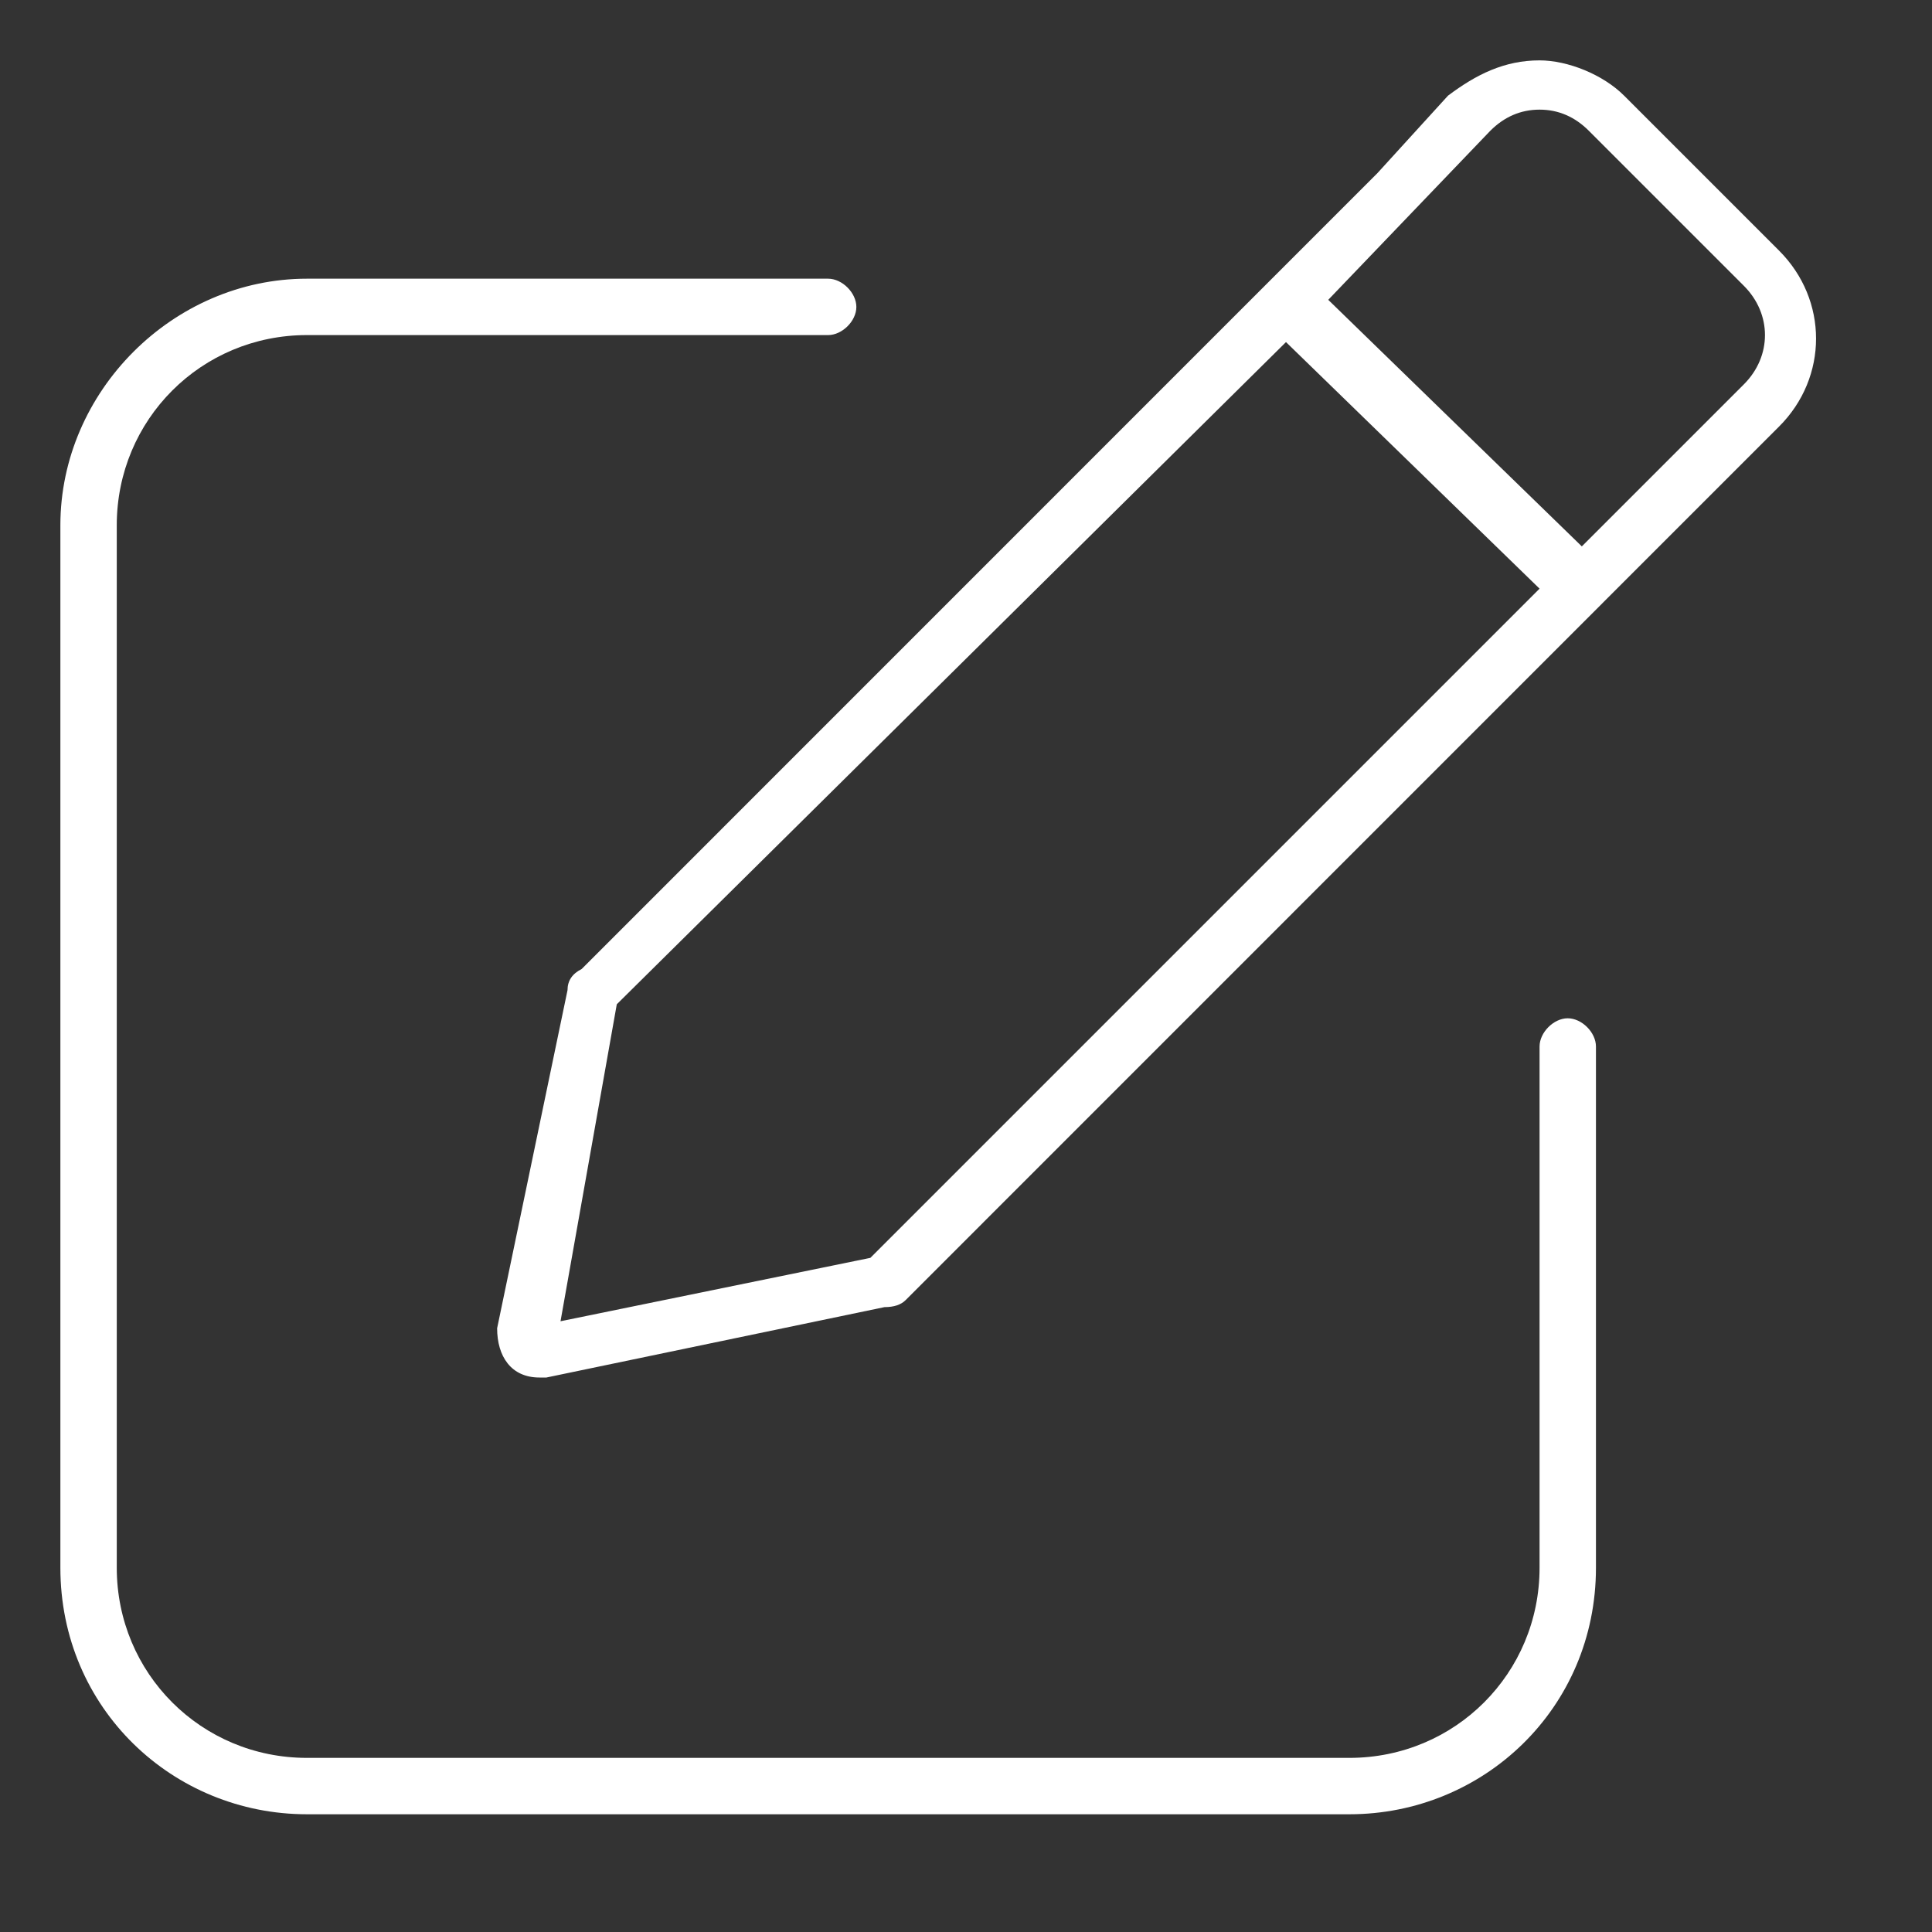 <svg width="16" height="16" viewBox="0 0 16 16" fill="none" xmlns="http://www.w3.org/2000/svg">
<rect x="0" y="0" width="16" height="16" fill="#333333" stroke="none"/>
<path fill-rule="evenodd" clip-rule="evenodd" d="M13.217 8.667V12.983C13.217 14.15 12.283 15.025 11.175 15.025H2.542C1.433 15.025 0.5 14.15 0.5 12.983V4.35C0.5 3.242 1.433 2.308 2.542 2.308H6.858C6.975 2.308 7.092 2.425 7.092 2.542C7.092 2.658 6.975 2.775 6.858 2.775H2.542C1.667 2.775 0.967 3.475 0.967 4.35V12.983C0.967 13.858 1.667 14.558 2.542 14.558H11.175C12.05 14.558 12.75 13.858 12.75 12.983V8.667C12.75 8.55 12.867 8.433 12.983 8.433C13.1 8.433 13.217 8.55 13.217 8.667ZM14.733 3.533L13.508 4.758L7.5 10.767C7.461 10.806 7.403 10.825 7.325 10.825L4.525 11.408C4.525 11.408 4.506 11.408 4.467 11.408C4.233 11.408 4.117 11.233 4.117 11L4.7 8.2C4.7 8.122 4.739 8.064 4.817 8.025L11.408 1.433L11.992 0.792C12.225 0.617 12.458 0.5 12.75 0.5C12.983 0.5 13.275 0.617 13.45 0.792L14.733 2.075C15.142 2.483 15.142 3.125 14.733 3.533ZM12.75 4.875L10.65 2.833L5.108 8.317L4.642 10.942L7.208 10.417L12.75 4.875ZM14.442 2.367L13.158 1.083C13.042 0.967 12.906 0.908 12.75 0.908C12.594 0.908 12.458 0.967 12.342 1.083L11 2.483L13.1 4.525L14.442 3.183C14.675 2.95 14.675 2.6 14.442 2.367Z" fill="white"/>
</svg>
